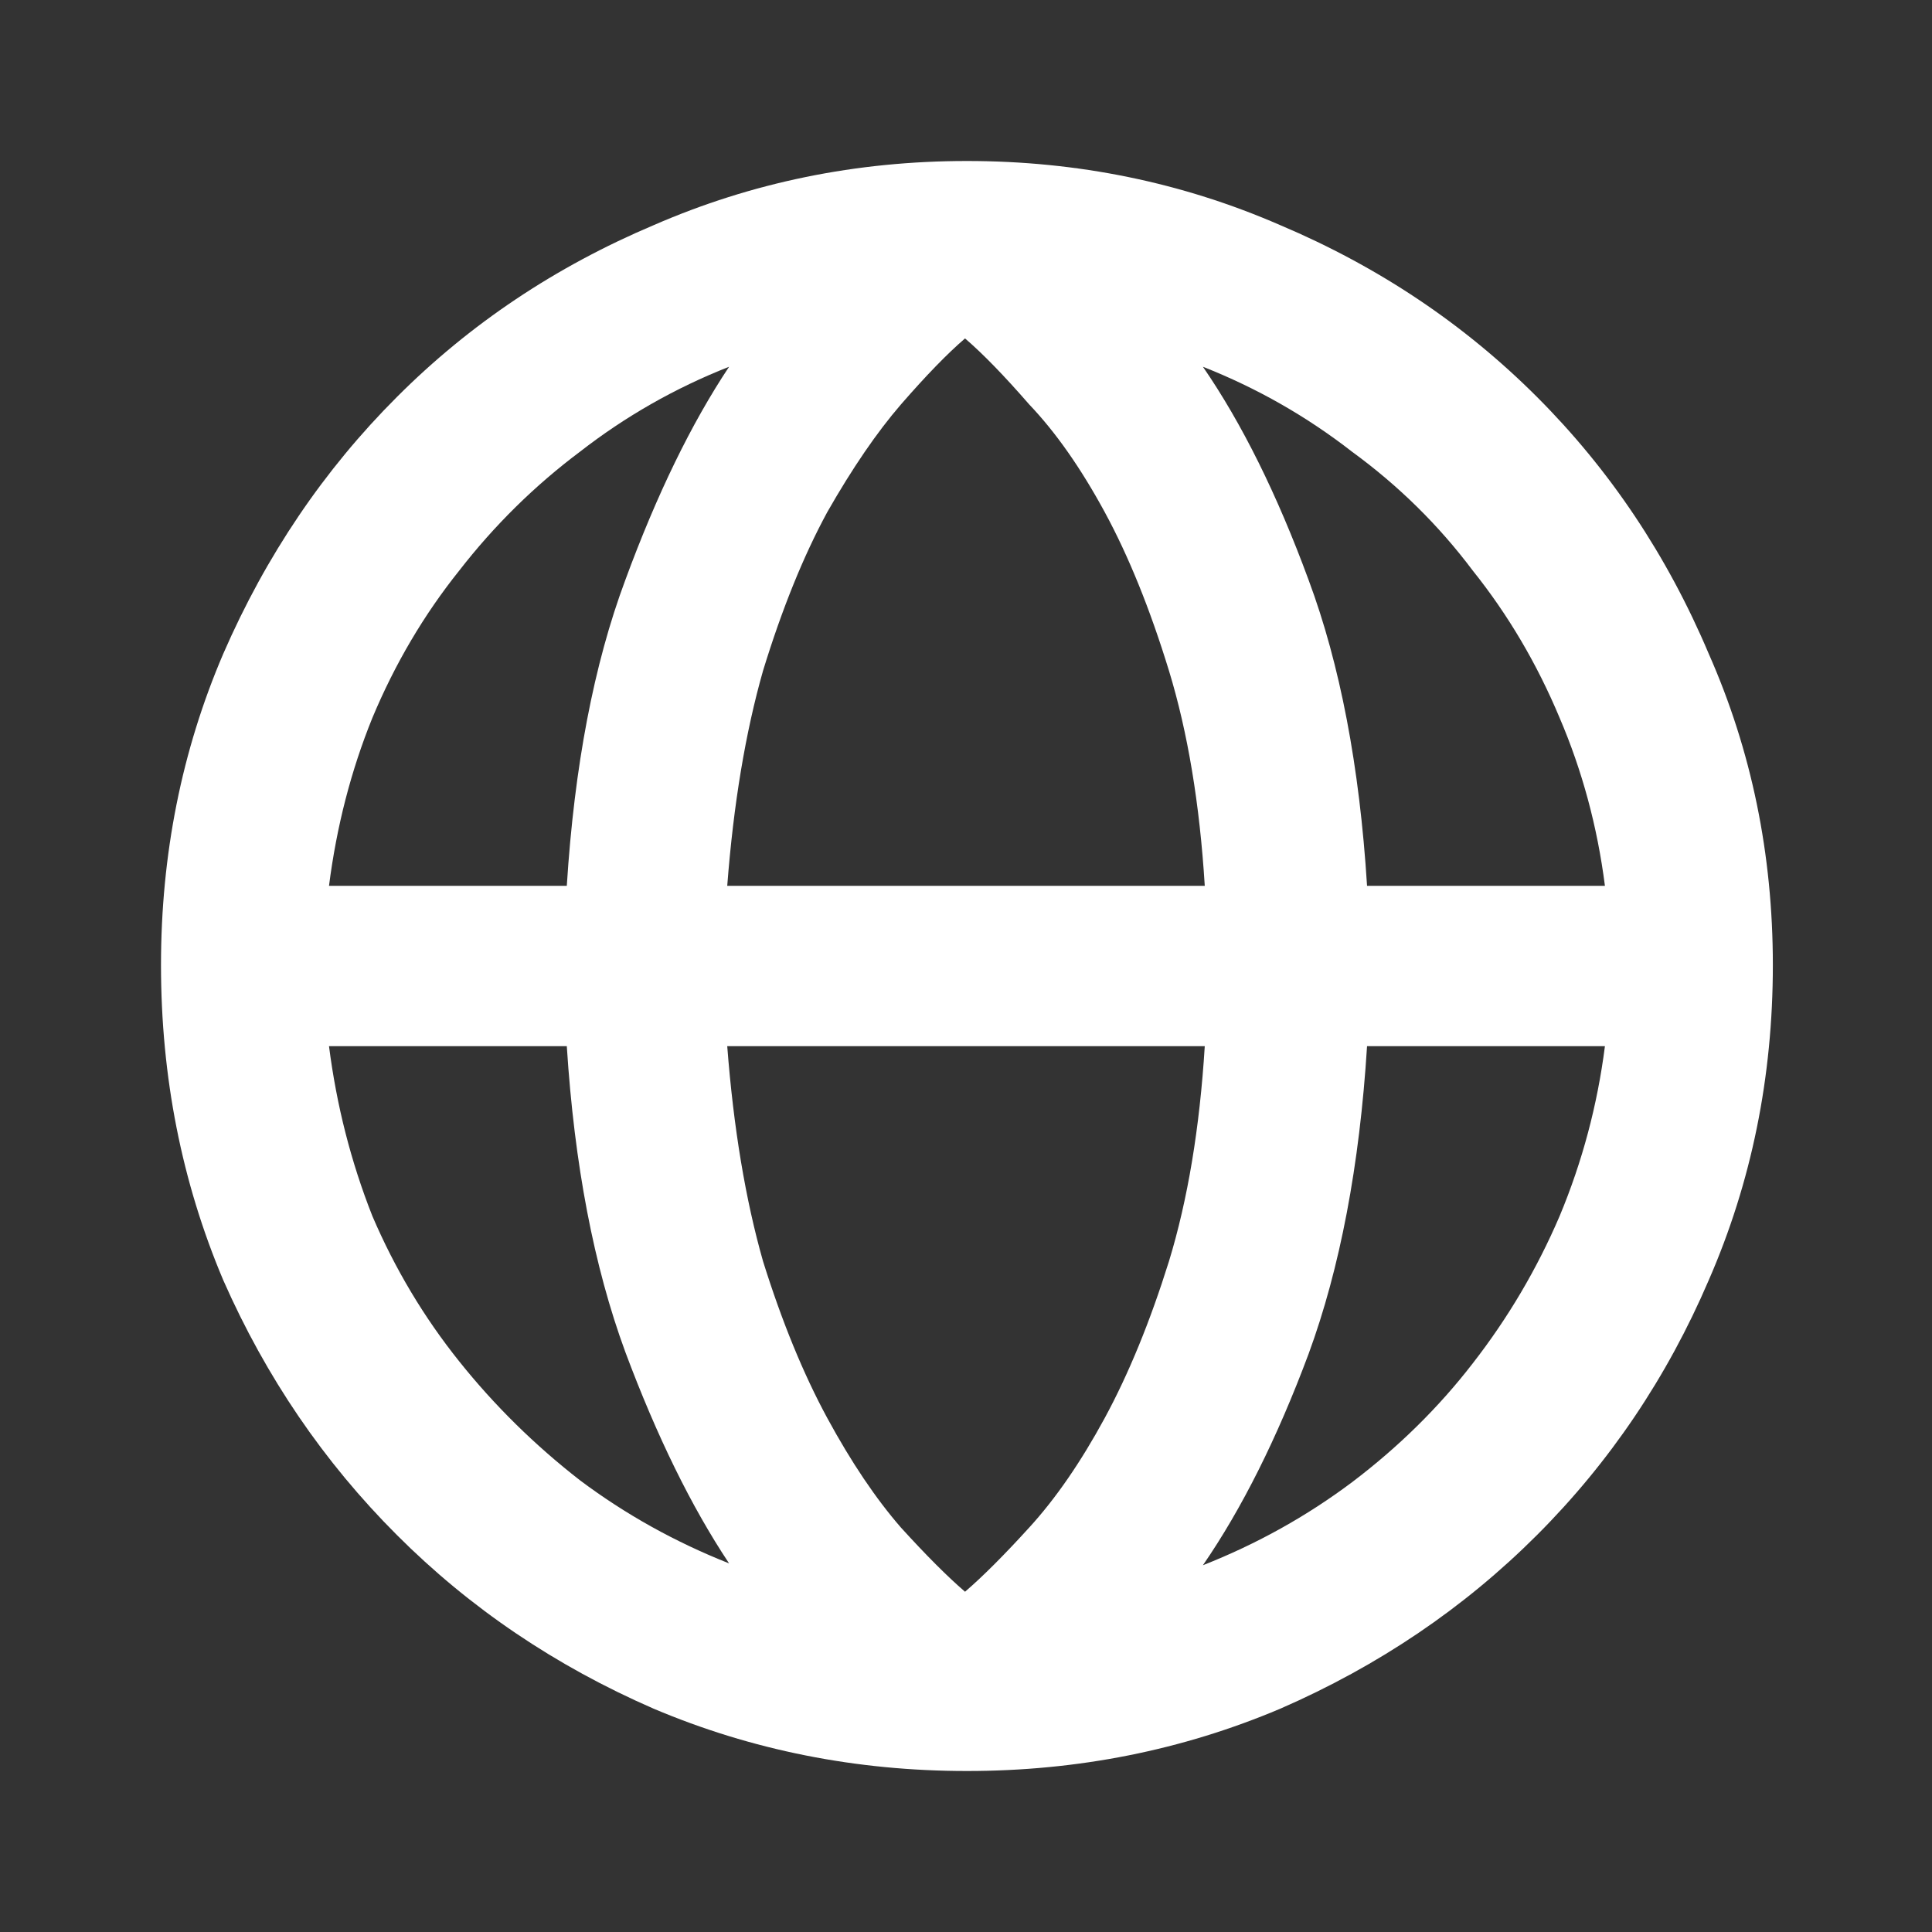 <svg width="24" height="24" viewBox="0 0 24 24" fill="none" xmlns="http://www.w3.org/2000/svg">
<rect x="0" y="0" width="24" height="24" fill="#333333" stroke="none"/>
<path d="M12.012 2C10.636 2 9.339 2.266 8.12 2.797C6.9 3.313 5.837 4.024 4.931 4.931C4.024 5.837 3.305 6.9 2.774 8.12C2.258 9.323 2 10.613 2 11.988C2 13.379 2.258 14.685 2.774 15.904C3.305 17.108 4.024 18.163 4.931 19.069C5.837 19.976 6.9 20.695 8.12 21.226C9.339 21.742 10.636 22 12.012 22C13.387 22 14.685 21.742 15.904 21.226C17.123 20.695 18.186 19.976 19.093 19.069C19.999 18.163 20.71 17.108 21.226 15.904C21.758 14.685 22.023 13.379 22.023 11.988C22.023 10.613 21.758 9.323 21.226 8.12C20.71 6.9 19.999 5.837 19.093 4.931C18.186 4.024 17.123 3.313 15.904 2.797C14.685 2.266 13.387 2 12.012 2ZM19.937 11.004H16.982C16.889 9.519 16.646 8.252 16.256 7.205C15.865 6.142 15.427 5.259 14.943 4.556C15.615 4.821 16.232 5.173 16.795 5.611C17.373 6.033 17.873 6.525 18.295 7.088C18.733 7.635 19.093 8.245 19.374 8.917C19.655 9.573 19.843 10.269 19.937 11.004ZM11.988 19.773C11.769 19.585 11.504 19.319 11.191 18.975C10.879 18.616 10.574 18.163 10.277 17.616C9.98 17.068 9.714 16.42 9.479 15.669C9.261 14.903 9.112 14.012 9.034 12.996H14.966C14.903 14.012 14.755 14.903 14.521 15.669C14.286 16.42 14.02 17.068 13.723 17.616C13.426 18.163 13.114 18.616 12.786 18.975C12.473 19.319 12.207 19.585 11.988 19.773ZM9.034 11.004C9.112 9.987 9.261 9.097 9.479 8.331C9.714 7.565 9.98 6.908 10.277 6.361C10.589 5.814 10.894 5.369 11.191 5.025C11.504 4.665 11.769 4.392 11.988 4.204C12.207 4.392 12.473 4.665 12.786 5.025C13.114 5.369 13.426 5.814 13.723 6.361C14.02 6.908 14.286 7.565 14.521 8.331C14.755 9.097 14.903 9.987 14.966 11.004H9.034ZM9.057 4.556C8.589 5.259 8.159 6.142 7.768 7.205C7.377 8.252 7.135 9.519 7.041 11.004H4.087C4.181 10.269 4.36 9.573 4.626 8.917C4.907 8.245 5.267 7.635 5.705 7.088C6.142 6.525 6.642 6.033 7.205 5.611C7.768 5.173 8.385 4.821 9.057 4.556ZM4.087 12.996H7.041C7.135 14.466 7.377 15.732 7.768 16.795C8.159 17.842 8.589 18.718 9.057 19.421C8.385 19.155 7.768 18.811 7.205 18.389C6.642 17.951 6.142 17.459 5.705 16.912C5.267 16.365 4.907 15.763 4.626 15.107C4.36 14.434 4.181 13.731 4.087 12.996ZM14.943 19.444C15.427 18.741 15.865 17.866 16.256 16.818C16.646 15.755 16.889 14.481 16.982 12.996H19.937C19.843 13.731 19.655 14.434 19.374 15.107C19.093 15.763 18.733 16.373 18.295 16.936C17.873 17.483 17.373 17.975 16.795 18.413C16.232 18.835 15.615 19.179 14.943 19.444Z" fill="white"/>
</svg>
